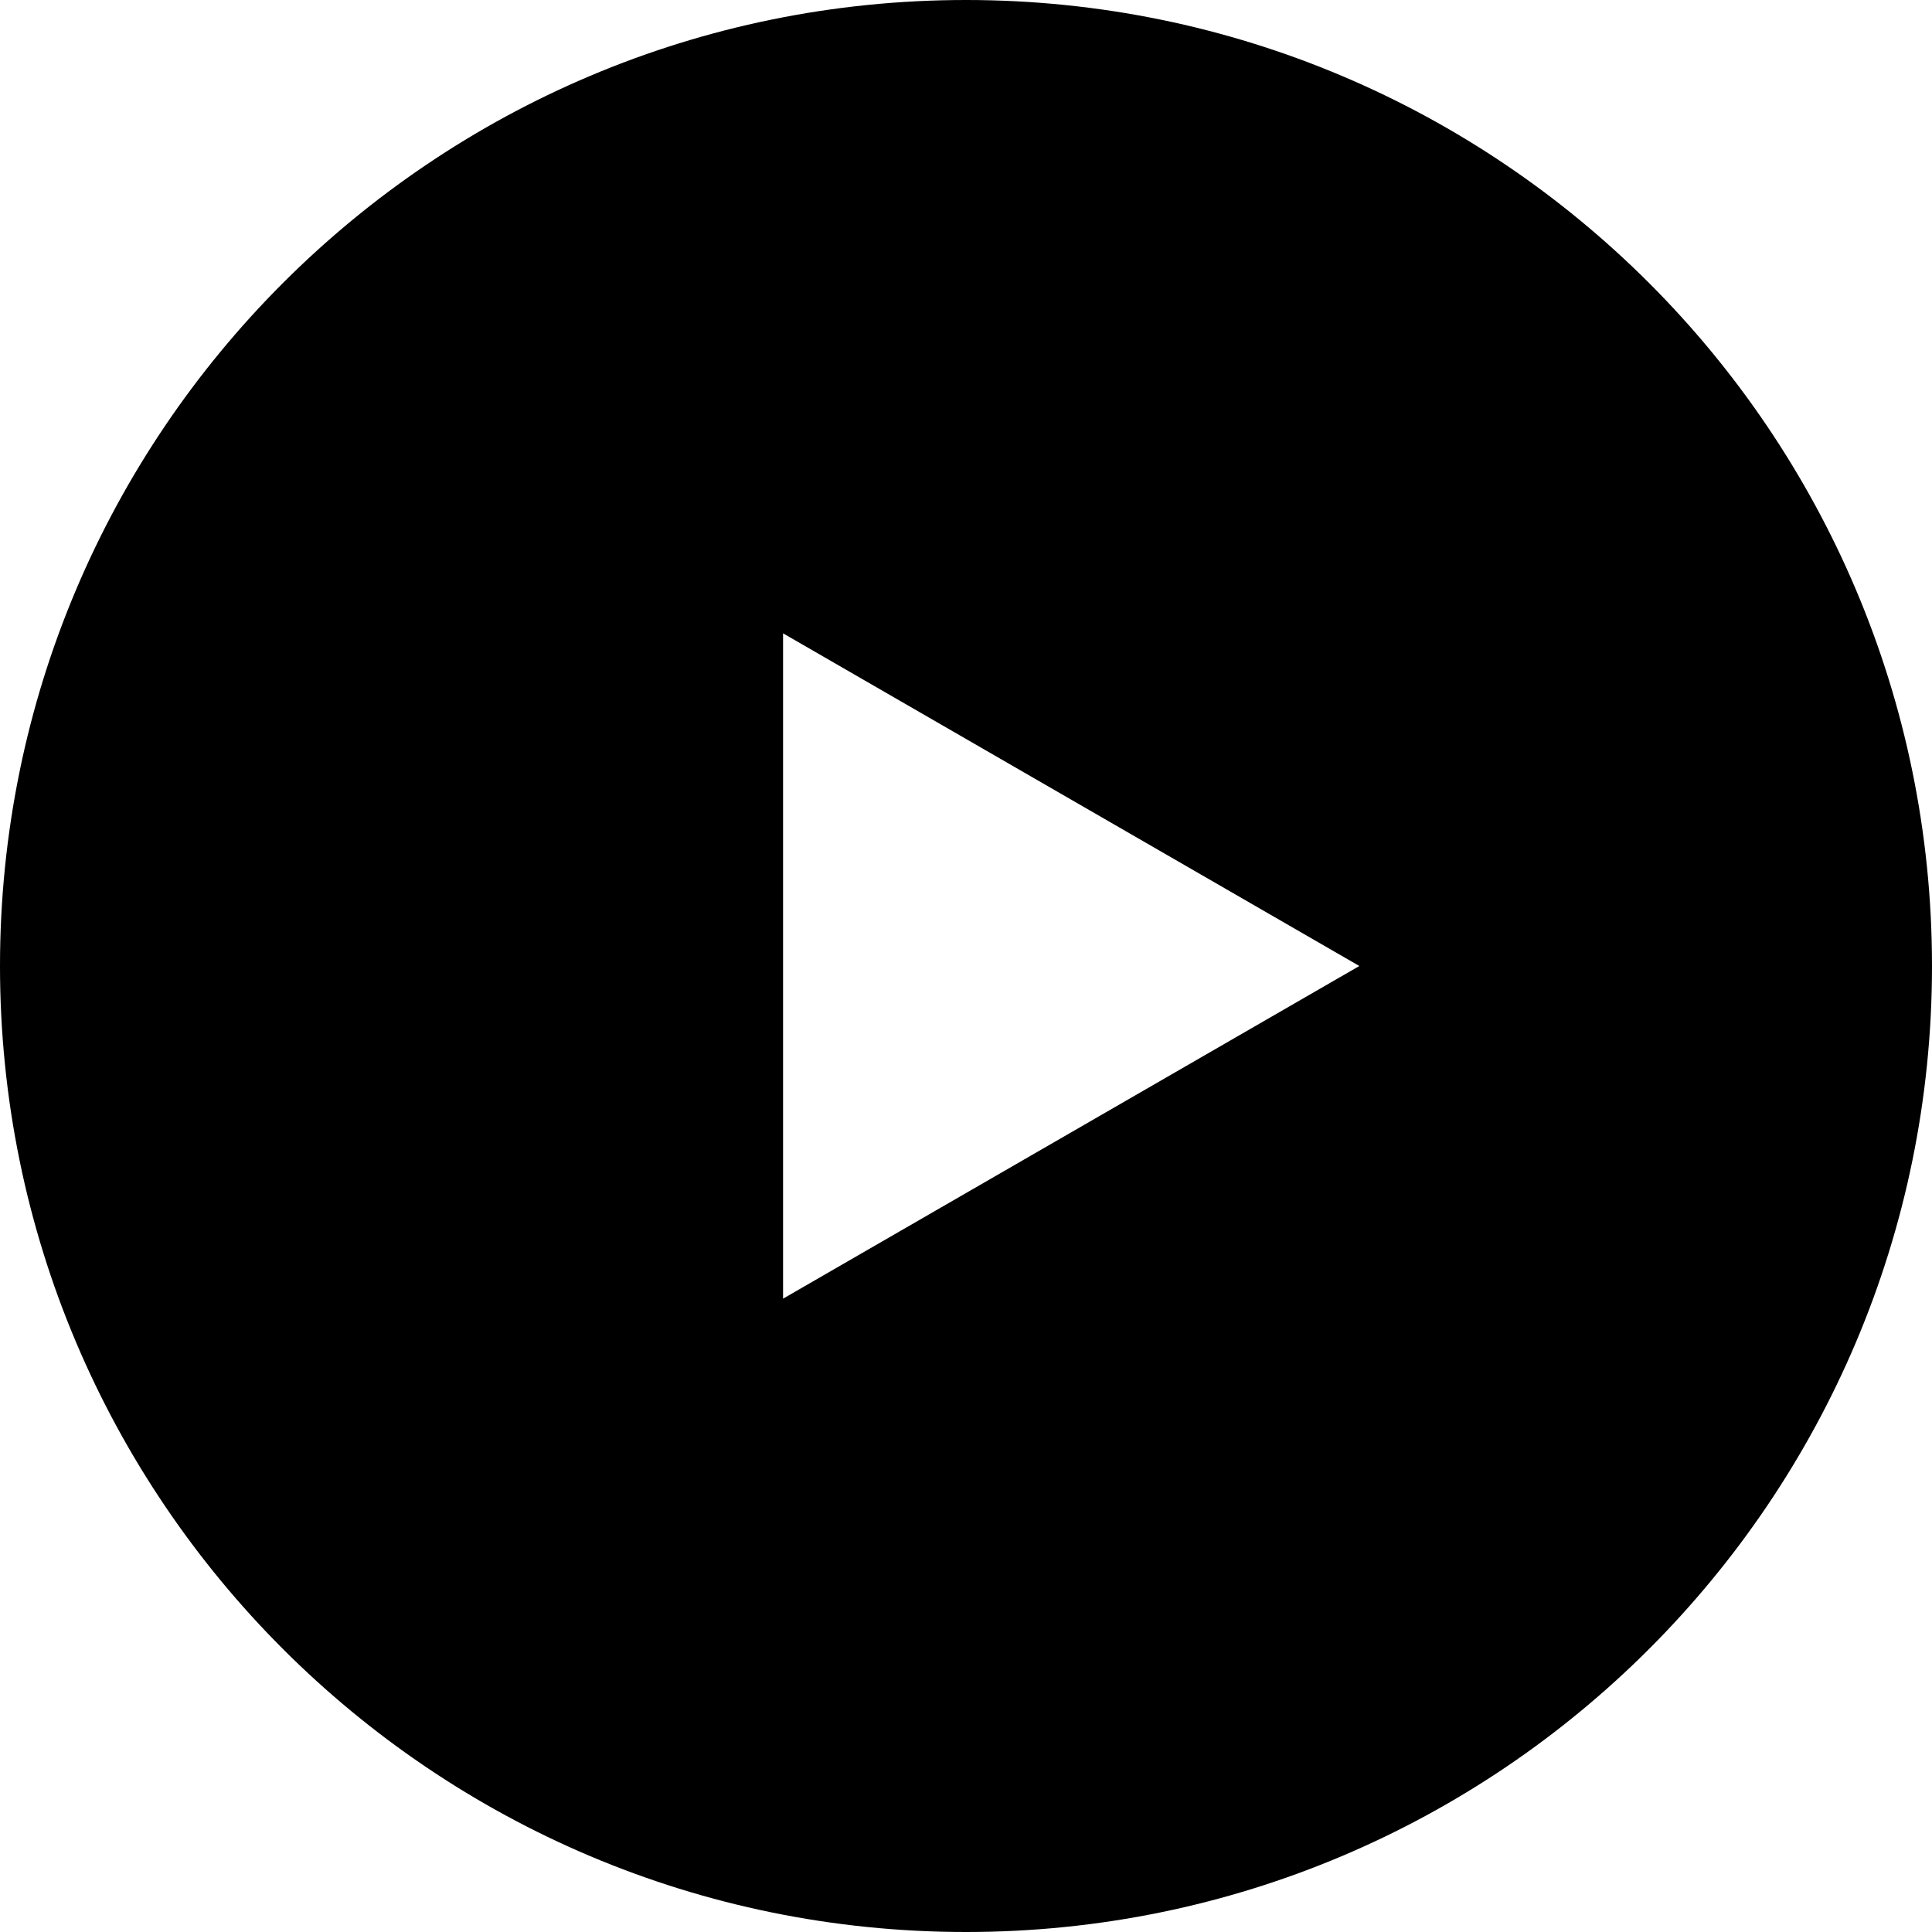 <?xml version="1.0" encoding="utf-8"?>
<!-- Generator: Adobe Illustrator 23.0.4, SVG Export Plug-In . SVG Version: 6.00 Build 0)  -->
<svg version="1.1" id="Layer_1" xmlns="http://www.w3.org/2000/svg" xmlns:xlink="http://www.w3.org/1999/xlink" x="0px" y="0px"
	 viewBox="0 0 64 64" xml:space="preserve">
<path d="M32,0C14.33,0,0,14.33,0,32c0,17.67,14.33,32,32,32s32-14.33,32-32C64,14.33,49.67,0,32,0z
	 M25.94,43.02V20.98L45.03,32L25.94,43.02z"/>
</svg>
